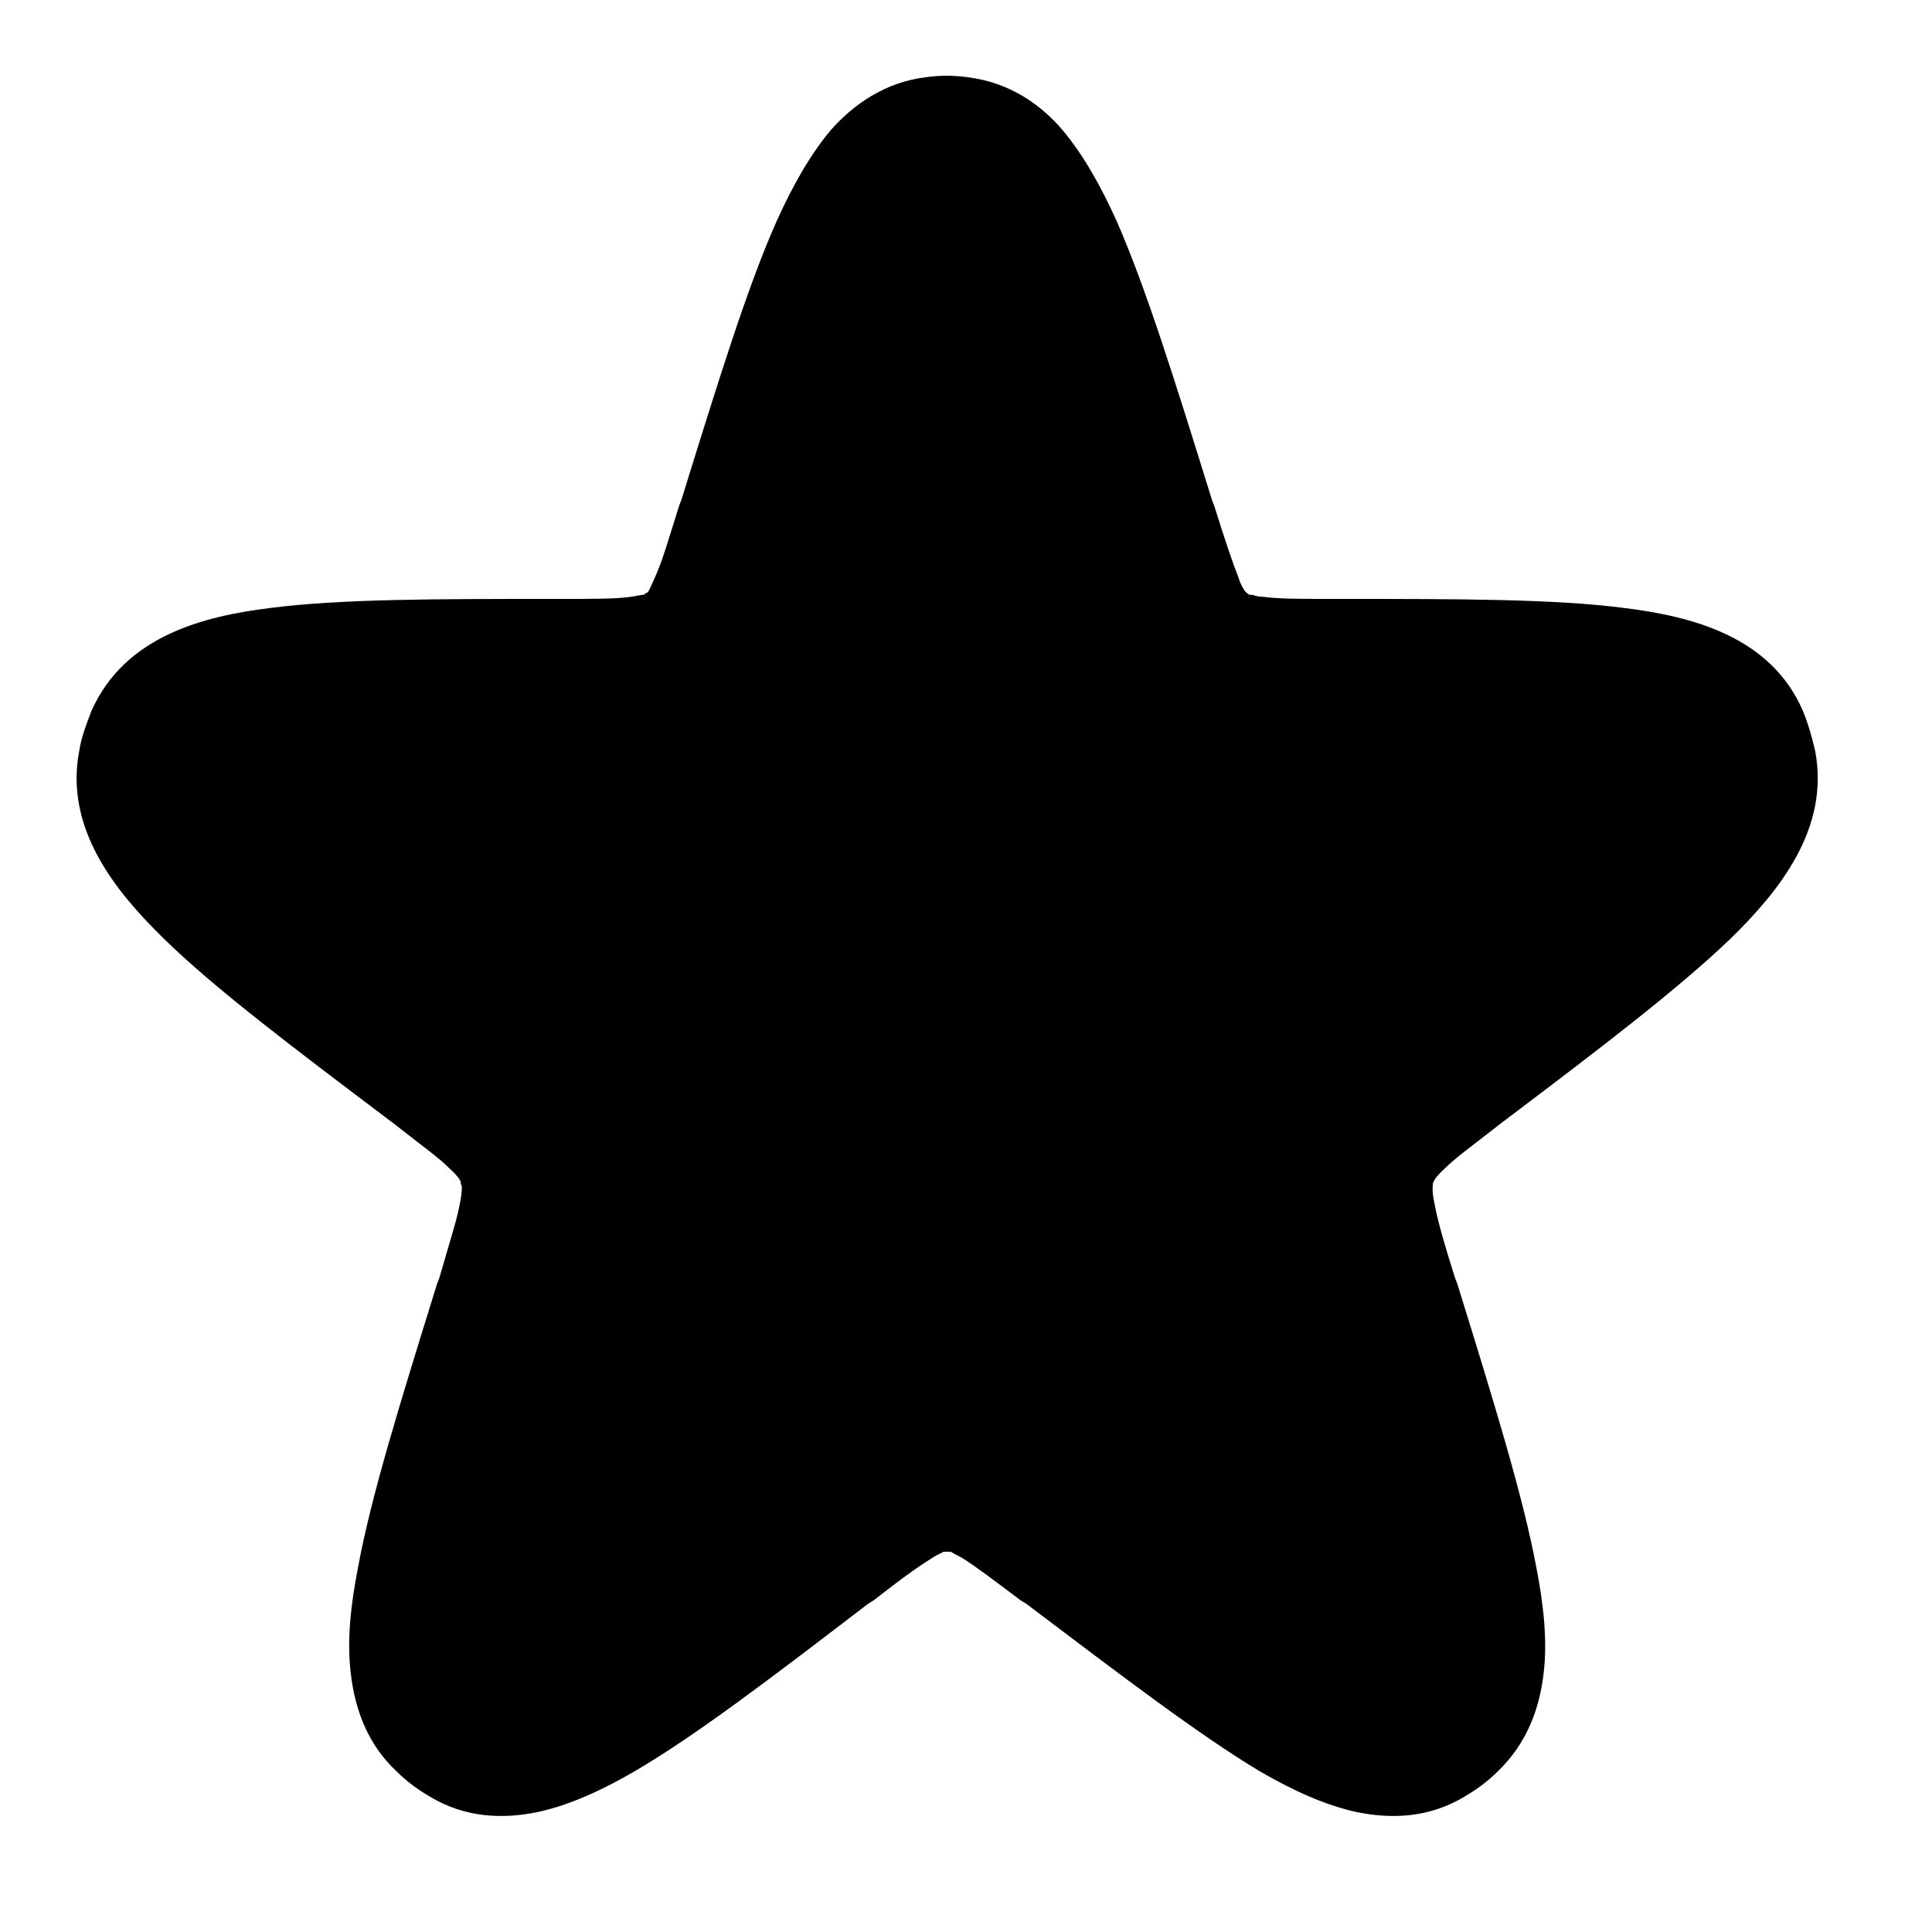 <svg xmlns="http://www.w3.org/2000/svg"
  width="18" height="18"
  viewBox="0 0 19 19"
>
  <path d="M6.34,5.85s0,0-.02,0c-.02,0-.05,.01-.12,.02-.15,.02-.35,.02-.7,.02h-.06c-1.16,0-2.1,0-2.79,.09-.64,.08-1.42,.27-1.75,1.01-.05,.13-.1,.26-.12,.39-.15,.77,.36,1.39,.83,1.85,.5,.49,1.27,1.07,2.21,1.78l.04,.03c.28,.22,.45,.34,.56,.45,.1,.09,.11,.13,.11,.13h0s0,.03,.01,.04h0s.01,.05-.02,.19c-.03,.16-.1,.37-.2,.72l-.02,.05c-.36,1.16-.65,2.09-.78,2.8-.07,.36-.11,.71-.07,1.04,.04,.34,.16,.69,.45,.96,.1,.1,.21,.18,.33,.25,.35,.21,.72,.22,1.06,.15,.32-.07,.64-.22,.95-.4,.6-.35,1.36-.93,2.3-1.65l.05-.03c.28-.22,.45-.34,.58-.42,.06-.04,.1-.05,.11-.06h.02s.02,0,.03,0h.02s.05,.03,.11,.06c.13,.08,.3,.21,.58,.42l.05,.03c.94,.71,1.7,1.29,2.3,1.65,.31,.18,.63,.33,.95,.4,.34,.07,.71,.06,1.06-.15,.12-.07,.23-.15,.33-.25,.29-.28,.41-.62,.45-.96,.04-.32,0-.68-.07-1.04-.13-.7-.42-1.64-.78-2.8l-.02-.05c-.11-.35-.17-.56-.2-.72-.03-.14-.02-.18-.02-.19h0s0-.03,.01-.04h0s.01-.04,.11-.13c.11-.11,.28-.23,.56-.45l.04-.03c.94-.71,1.7-1.29,2.21-1.78,.47-.46,.98-1.08,.83-1.85-.03-.13-.07-.27-.12-.39-.32-.74-1.11-.93-1.75-1.01-.69-.09-1.63-.09-2.79-.09h-.06c-.35,0-.55,0-.7-.02-.07,0-.1-.02-.12-.02-.01,0-.02,0-.02,0h0s-.02-.01-.03-.02h0s0,0-.02-.02c-.01-.02-.04-.06-.06-.13-.06-.15-.13-.36-.24-.71l-.02-.05c-.36-1.16-.65-2.09-.94-2.75-.15-.33-.32-.64-.53-.89-.22-.26-.53-.47-.93-.52-.14-.02-.28-.02-.42,0-.4,.05-.71,.27-.93,.52-.21,.25-.38,.56-.53,.89-.29,.65-.58,1.59-.94,2.75l-.02,.05c-.11,.35-.17,.56-.24,.71-.03,.07-.05,.11-.06,.13-.01,.02-.02,.02-.02,.02h0s-.02,.01-.03,.02z"/>
</svg>